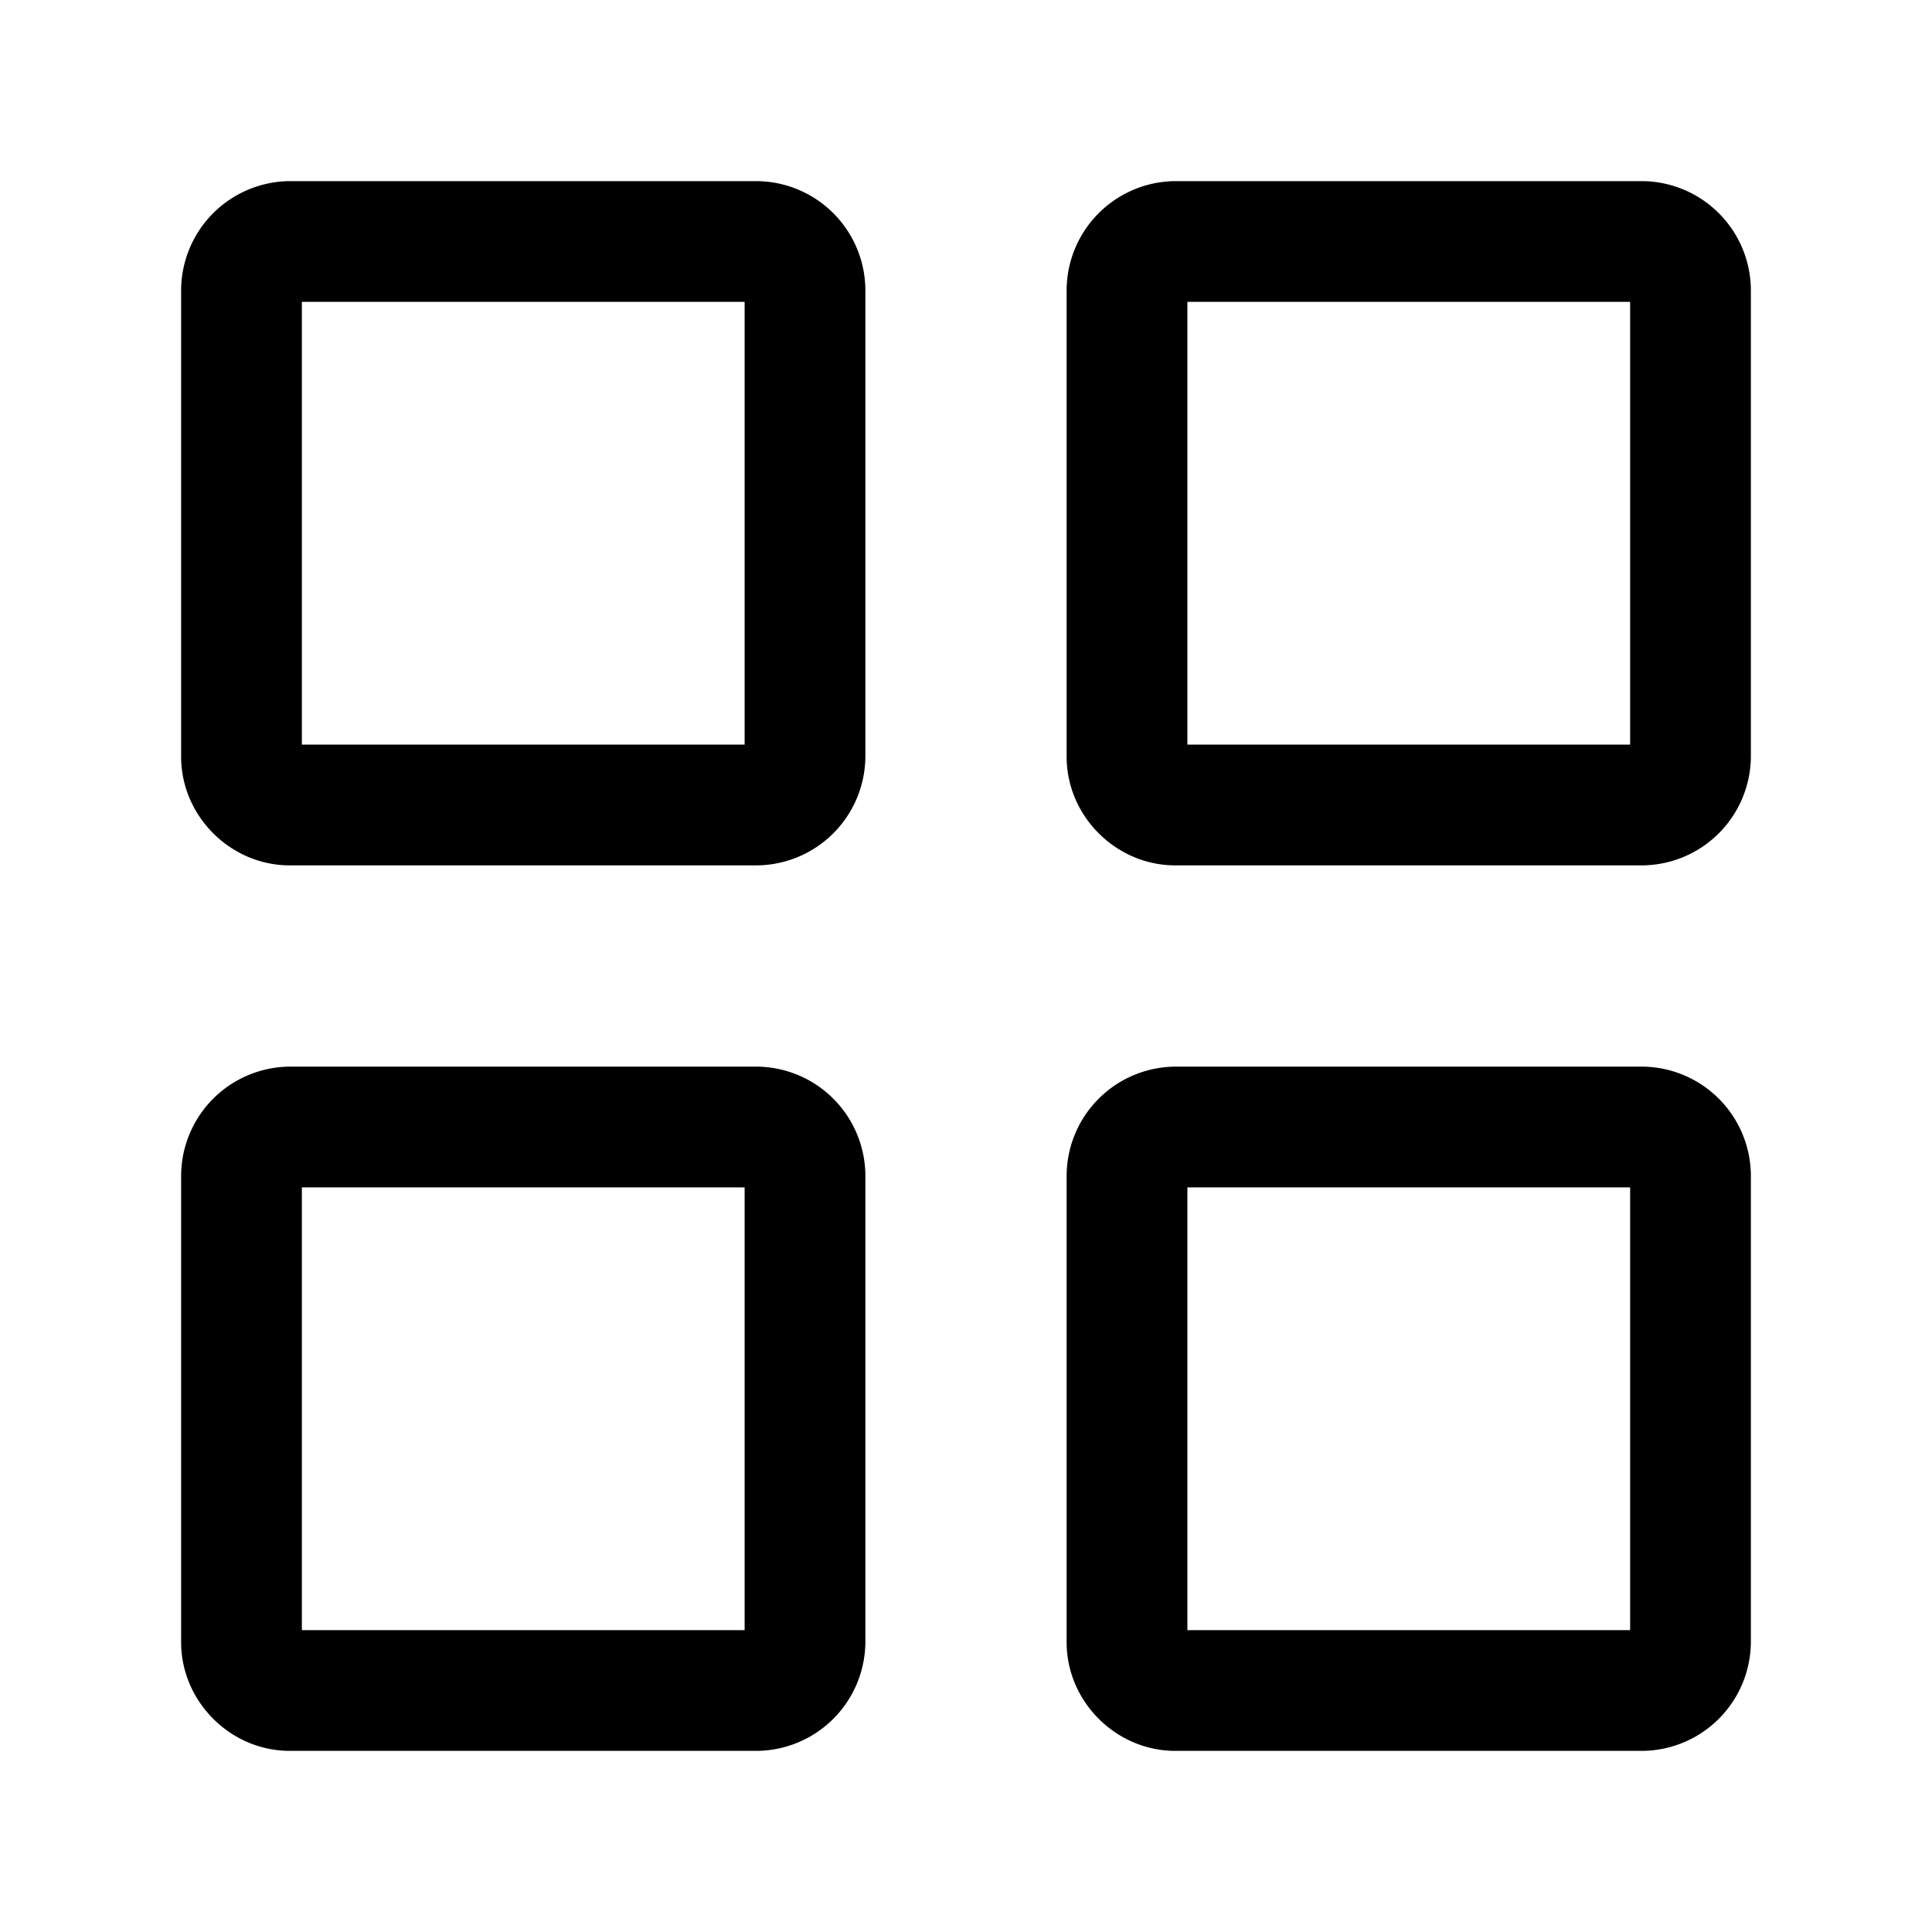 <svg xmlns="http://www.w3.org/2000/svg" width="24" height="24" fill="none" stroke-width="1.5" viewBox="0 0 24 24">
    <path d="M14.6 13.25a1.36 1.36 0 0 0-1.35 1.35v5.8c0 .737.613 1.35 1.35 1.35h5.8a1.36 1.36 0 0 0 1.35-1.35v-5.8a1.36 1.36 0 0 0-1.35-1.35Zm.15 1.5h5.5v5.5h-5.5zM3.6 13.25a1.36 1.36 0 0 0-1.35 1.35v5.8c0 .737.613 1.35 1.35 1.35h5.8a1.36 1.36 0 0 0 1.35-1.35v-5.8a1.36 1.36 0 0 0-1.35-1.35Zm.15 1.5h5.5v5.5h-5.5zM14.6 2.25a1.36 1.36 0 0 0-1.35 1.35v5.8c0 .737.613 1.35 1.35 1.35h5.8a1.36 1.36 0 0 0 1.35-1.35V3.6a1.36 1.36 0 0 0-1.35-1.35Zm.15 1.5h5.5v5.5h-5.5zM3.6 2.25A1.36 1.36 0 0 0 2.25 3.6v5.8c0 .737.613 1.35 1.35 1.35h5.8a1.36 1.36 0 0 0 1.35-1.35V3.6A1.36 1.36 0 0 0 9.4 2.25Zm.15 1.5h5.5v5.5h-5.5z" style="color:#000;fill:currentColor;-inkscape-stroke:none"/>
</svg>
